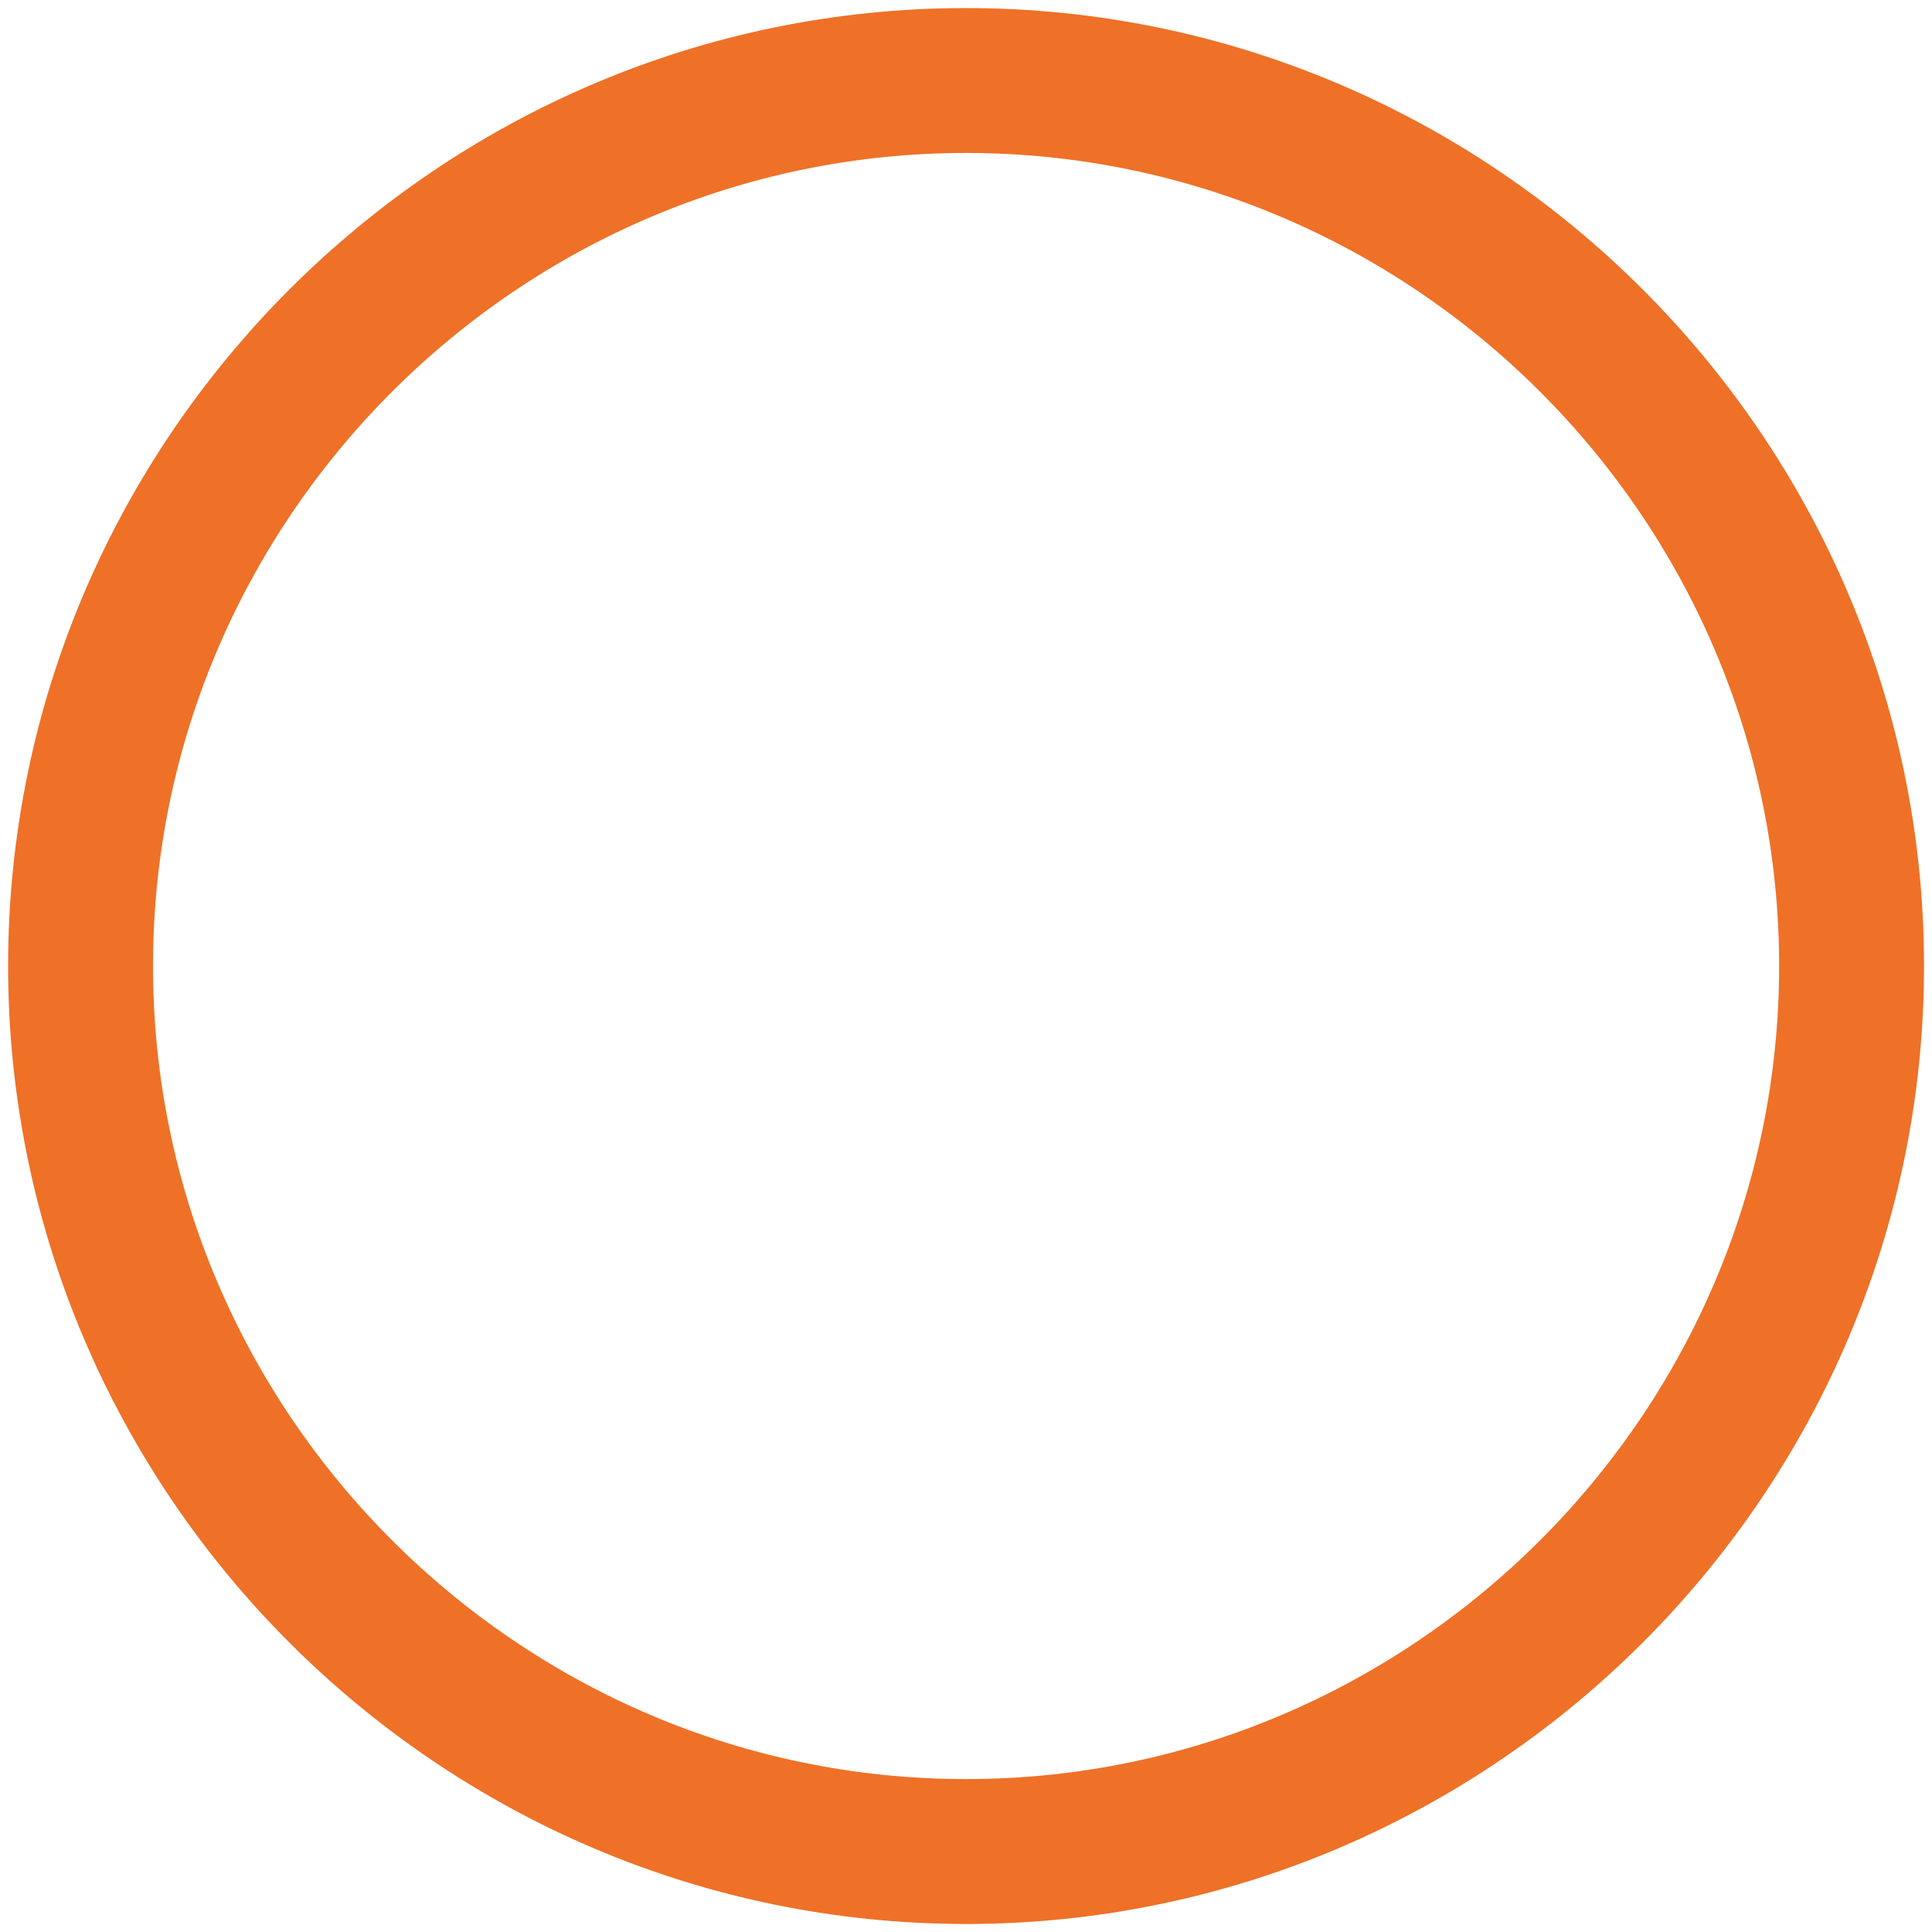 <?xml version="1.0" encoding="UTF-8" standalone="no"?><svg width='40' height='40' viewBox='0 0 40 40' fill='none' xmlns='http://www.w3.org/2000/svg'>
<path d='M20.001 38.334C30.085 38.334 38.335 30.084 38.335 20C38.335 9.917 30.085 1.667 20.001 1.667C9.918 1.667 1.668 9.917 1.668 20C1.668 30.084 9.918 38.334 20.001 38.334Z' stroke='#EE7127' stroke-width='3' stroke-linecap='round' stroke-linejoin='round'/>
</svg>
